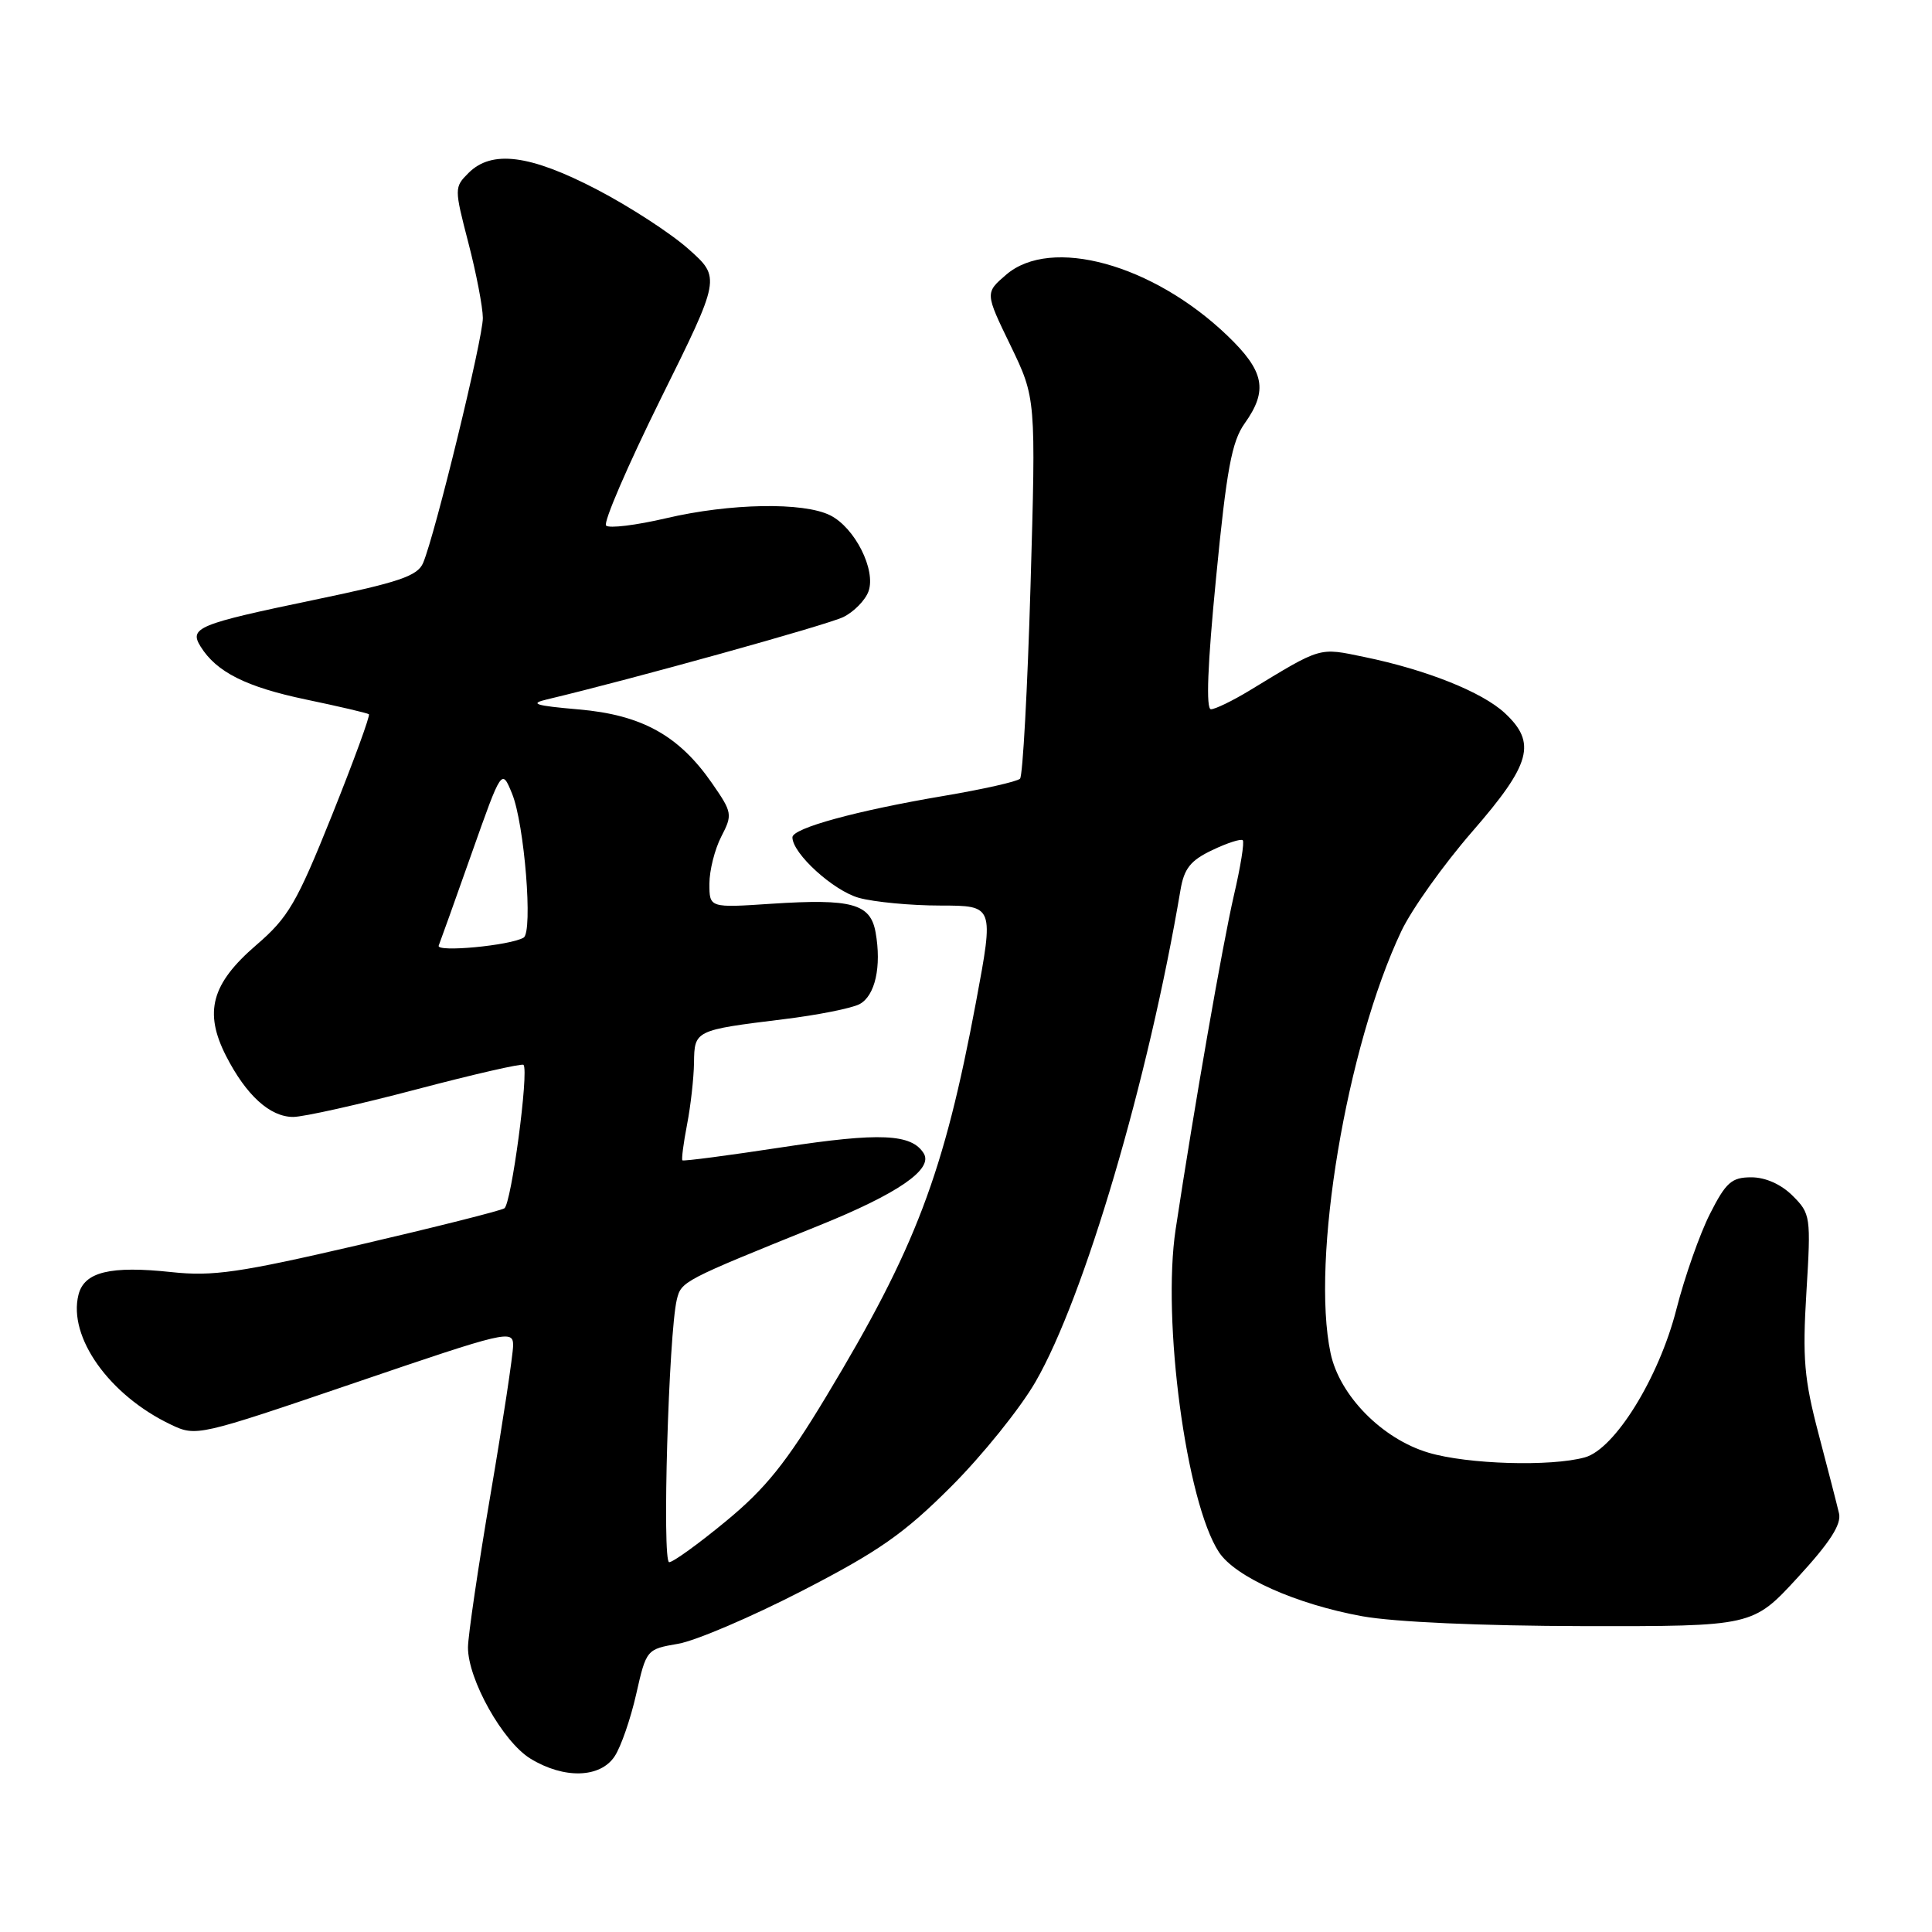 <?xml version="1.0" encoding="UTF-8" standalone="no"?>
<!DOCTYPE svg PUBLIC "-//W3C//DTD SVG 1.1//EN" "http://www.w3.org/Graphics/SVG/1.1/DTD/svg11.dtd" >
<svg xmlns="http://www.w3.org/2000/svg" xmlns:xlink="http://www.w3.org/1999/xlink" version="1.1" viewBox="0 0 256 256">
 <g >
 <path fill="currentColor"
d=" M 81.45 232.71 C 82.28 231.46 83.56 227.75 84.30 224.48 C 85.64 218.56 85.68 218.53 89.85 217.81 C 92.16 217.42 99.55 214.26 106.27 210.80 C 116.42 205.57 119.78 203.23 126.01 197.00 C 130.14 192.88 135.18 186.62 137.21 183.10 C 143.69 171.89 152.17 143.10 156.42 117.93 C 156.90 115.08 157.75 114.01 160.64 112.64 C 162.62 111.69 164.44 111.11 164.67 111.34 C 164.91 111.57 164.38 114.86 163.50 118.63 C 162.00 125.13 158.23 146.69 155.78 162.88 C 153.95 174.95 157.18 199.04 161.51 205.66 C 163.67 208.96 171.72 212.56 180.50 214.16 C 184.77 214.93 196.24 215.44 209.87 215.47 C 232.25 215.50 232.25 215.50 238.20 209.03 C 242.47 204.39 244.02 201.99 243.68 200.53 C 243.42 199.41 242.20 194.68 240.97 190.00 C 239.06 182.74 238.82 180.00 239.36 171.20 C 239.97 161.20 239.91 160.82 237.54 158.45 C 236.02 156.93 233.94 156.00 232.06 156.00 C 229.45 156.00 228.70 156.66 226.58 160.84 C 225.23 163.50 223.22 169.21 222.12 173.53 C 219.80 182.59 213.96 192.02 210.00 193.11 C 205.49 194.36 194.46 194.03 189.29 192.49 C 183.15 190.67 177.50 184.93 176.31 179.31 C 173.69 166.95 178.42 138.72 185.68 123.39 C 187.05 120.49 191.29 114.55 195.09 110.18 C 202.88 101.22 203.64 98.43 199.39 94.48 C 196.38 91.69 189.01 88.75 180.81 87.06 C 174.68 85.79 175.21 85.64 165.50 91.54 C 163.30 92.87 161.03 93.97 160.46 93.98 C 159.78 93.99 160.00 88.13 161.14 76.52 C 162.53 62.19 163.22 58.50 164.92 56.11 C 168.05 51.72 167.55 49.19 162.63 44.47 C 152.75 35.00 139.26 31.29 133.32 36.40 C 130.52 38.81 130.52 38.81 133.90 45.78 C 137.27 52.76 137.27 52.76 136.55 77.63 C 136.15 91.31 135.52 102.81 135.16 103.18 C 134.80 103.56 130.22 104.59 125.00 105.47 C 113.47 107.42 105.00 109.74 105.00 110.95 C 105.00 113.09 110.43 118.03 113.81 118.97 C 115.84 119.53 120.70 119.99 124.61 119.99 C 131.71 120.00 131.71 120.00 129.33 132.75 C 125.06 155.56 121.35 165.34 109.47 185.05 C 104.18 193.83 101.43 197.25 96.20 201.56 C 92.58 204.55 89.19 207.00 88.67 207.00 C 87.71 207.00 88.60 176.74 89.68 172.21 C 90.27 169.78 90.44 169.69 108.50 162.40 C 118.98 158.17 123.69 154.93 122.40 152.83 C 120.79 150.23 116.57 150.04 103.76 152.00 C 96.56 153.10 90.56 153.89 90.42 153.75 C 90.29 153.61 90.56 151.47 91.04 149.00 C 91.52 146.53 91.93 142.84 91.96 140.82 C 92.01 136.53 92.08 136.50 103.77 135.06 C 108.31 134.51 112.87 133.60 113.90 133.05 C 115.96 131.95 116.83 128.07 116.02 123.54 C 115.34 119.74 112.88 119.06 102.25 119.75 C 94.00 120.30 94.00 120.30 94.00 117.10 C 94.00 115.34 94.71 112.53 95.57 110.86 C 97.08 107.94 97.04 107.66 94.34 103.77 C 89.95 97.44 85.03 94.72 76.66 94.00 C 70.88 93.50 70.08 93.24 72.50 92.67 C 83.74 90.00 109.64 82.80 111.75 81.76 C 113.15 81.07 114.65 79.54 115.08 78.36 C 116.10 75.53 113.28 69.92 110.00 68.28 C 106.46 66.51 96.74 66.68 88.26 68.67 C 84.28 69.60 80.70 70.04 80.31 69.64 C 79.91 69.25 83.17 61.70 87.54 52.86 C 95.50 36.80 95.50 36.80 91.24 33.01 C 88.90 30.92 83.43 27.37 79.09 25.11 C 70.22 20.49 65.16 19.84 62.08 22.92 C 60.19 24.81 60.19 24.95 62.06 32.17 C 63.11 36.20 63.97 40.68 63.98 42.13 C 64.00 44.81 57.66 70.81 56.07 74.58 C 55.34 76.32 52.93 77.14 41.66 79.48 C 26.20 82.70 25.03 83.18 26.58 85.67 C 28.68 89.05 32.60 91.02 40.50 92.68 C 44.90 93.60 48.67 94.48 48.88 94.64 C 49.08 94.79 46.88 100.81 43.99 108.02 C 39.31 119.68 38.21 121.57 33.94 125.24 C 28.01 130.35 26.99 134.11 29.96 139.93 C 32.62 145.13 35.77 148.00 38.85 148.00 C 40.20 148.00 47.55 146.36 55.17 144.35 C 62.80 142.34 69.18 140.88 69.37 141.10 C 70.10 141.96 67.75 159.54 66.83 160.11 C 66.29 160.44 57.58 162.63 47.48 164.98 C 31.70 168.64 28.21 169.15 22.72 168.56 C 14.61 167.69 11.16 168.53 10.40 171.56 C 8.99 177.16 14.48 184.88 22.63 188.76 C 26.00 190.37 26.21 190.32 47.02 183.23 C 67.17 176.36 68.00 176.16 67.99 178.29 C 67.98 179.50 66.64 188.38 65.00 198.00 C 63.36 207.62 62.02 216.75 62.01 218.28 C 61.99 222.52 66.64 230.81 70.29 233.03 C 74.74 235.75 79.55 235.61 81.45 232.71 Z  M 58.13 125.30 C 58.33 124.80 60.30 119.31 62.49 113.10 C 66.48 101.82 66.48 101.82 67.85 105.16 C 69.49 109.16 70.64 123.50 69.38 124.24 C 67.63 125.29 57.76 126.22 58.13 125.30 Z "/>
</g>
</svg>